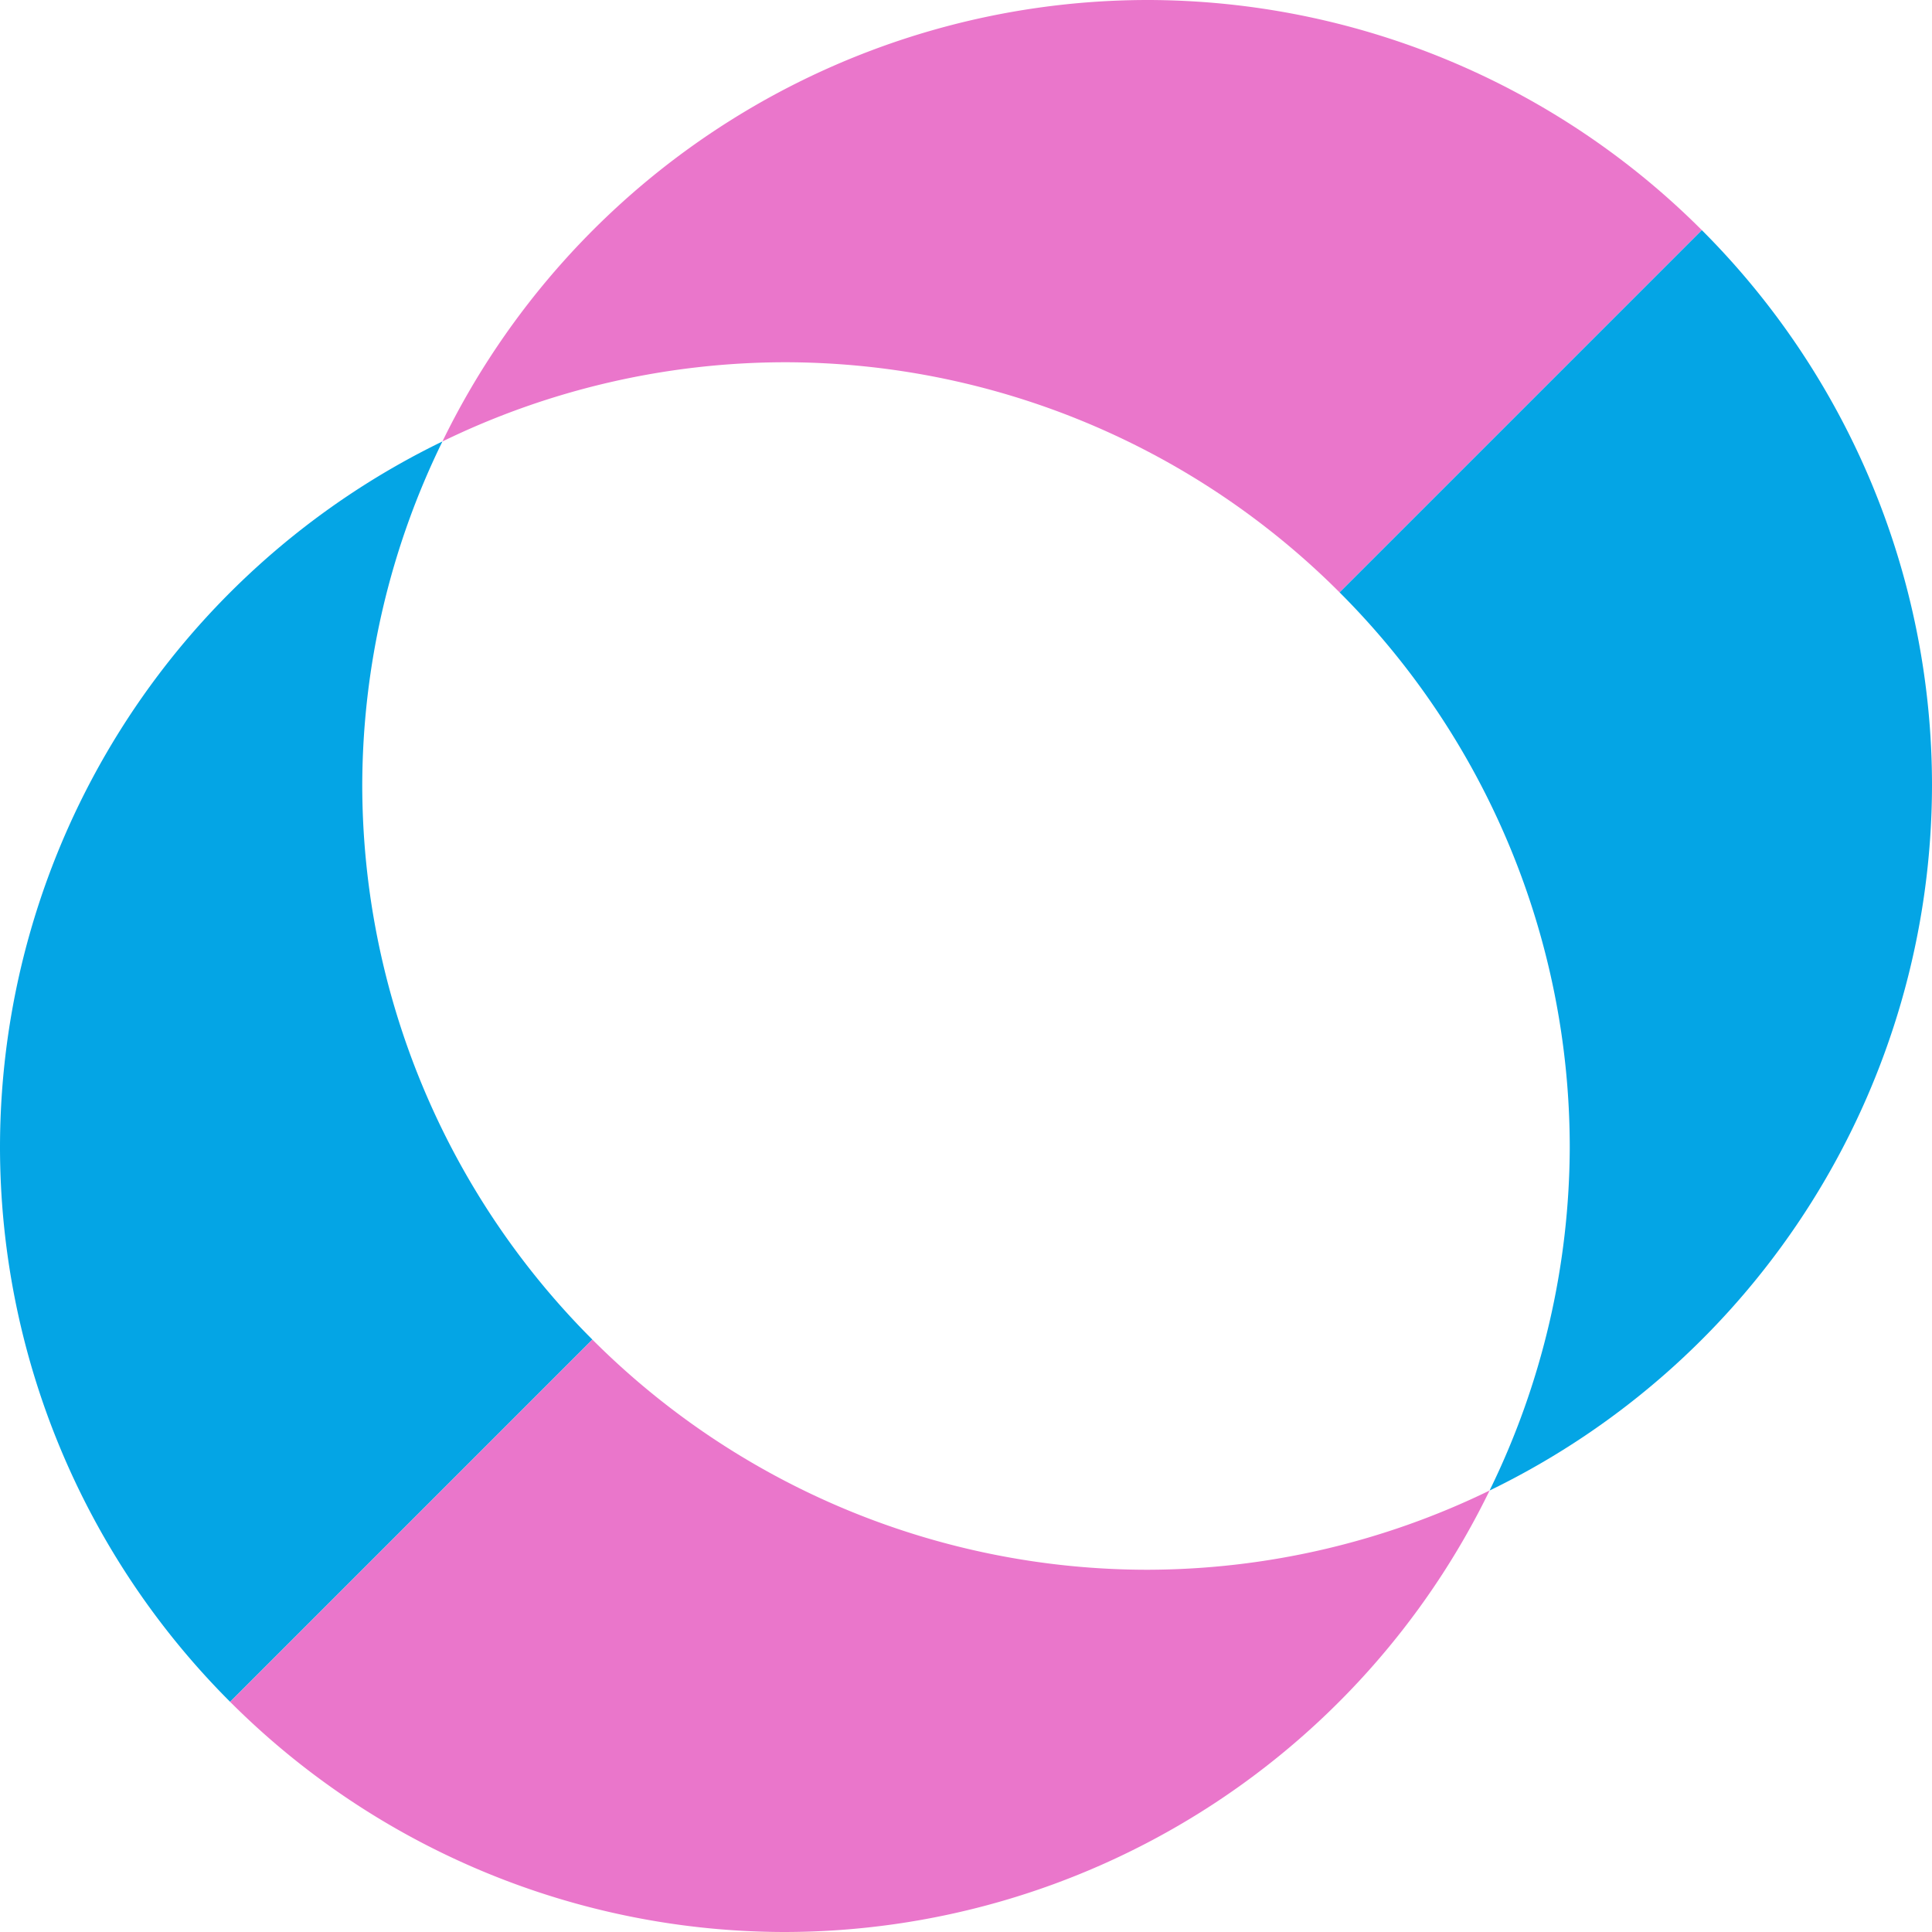 <svg xmlns="http://www.w3.org/2000/svg" width="16" height="16" version="1.1">
 <path style="fill:#ea76cb" d="M 9.5 0 A 6.5 6.5 0 0 0 3.664 3.656 A 6.5 6.5 0 0 1 6.5 3 A 6.5 6.5 0 0 1 11.094 4.906 L 14.094 1.906 A 6.5 6.5 0 0 0 9.5 0 z"/>
 <path style="fill:#04a5e5" d="M 3.664 3.656 A 6.5 6.5 0 0 0 0 9.5 A 6.5 6.5 0 0 0 1.906 14.094 L 4.906 11.094 A 6.5 6.5 0 0 1 3 6.5 A 6.5 6.5 0 0 1 3.664 3.656 z"/>
 <path style="fill:#04a5e5" d="M 14.094 1.906 L 11.094 4.906 A 6.5 6.5 0 0 1 13 9.5 A 6.5 6.5 0 0 1 12.336 12.344 A 6.5 6.5 0 0 0 16 6.5 A 6.5 6.5 0 0 0 14.094 1.906 z"/>
 <path style="fill:#ea76cb" d="M 4.906 11.094 L 1.906 14.094 A 6.5 6.5 0 0 0 6.5 16 A 6.5 6.5 0 0 0 12.336 12.344 A 6.5 6.5 0 0 1 9.5 13 A 6.5 6.5 0 0 1 4.906 11.094 z"/>
</svg>
